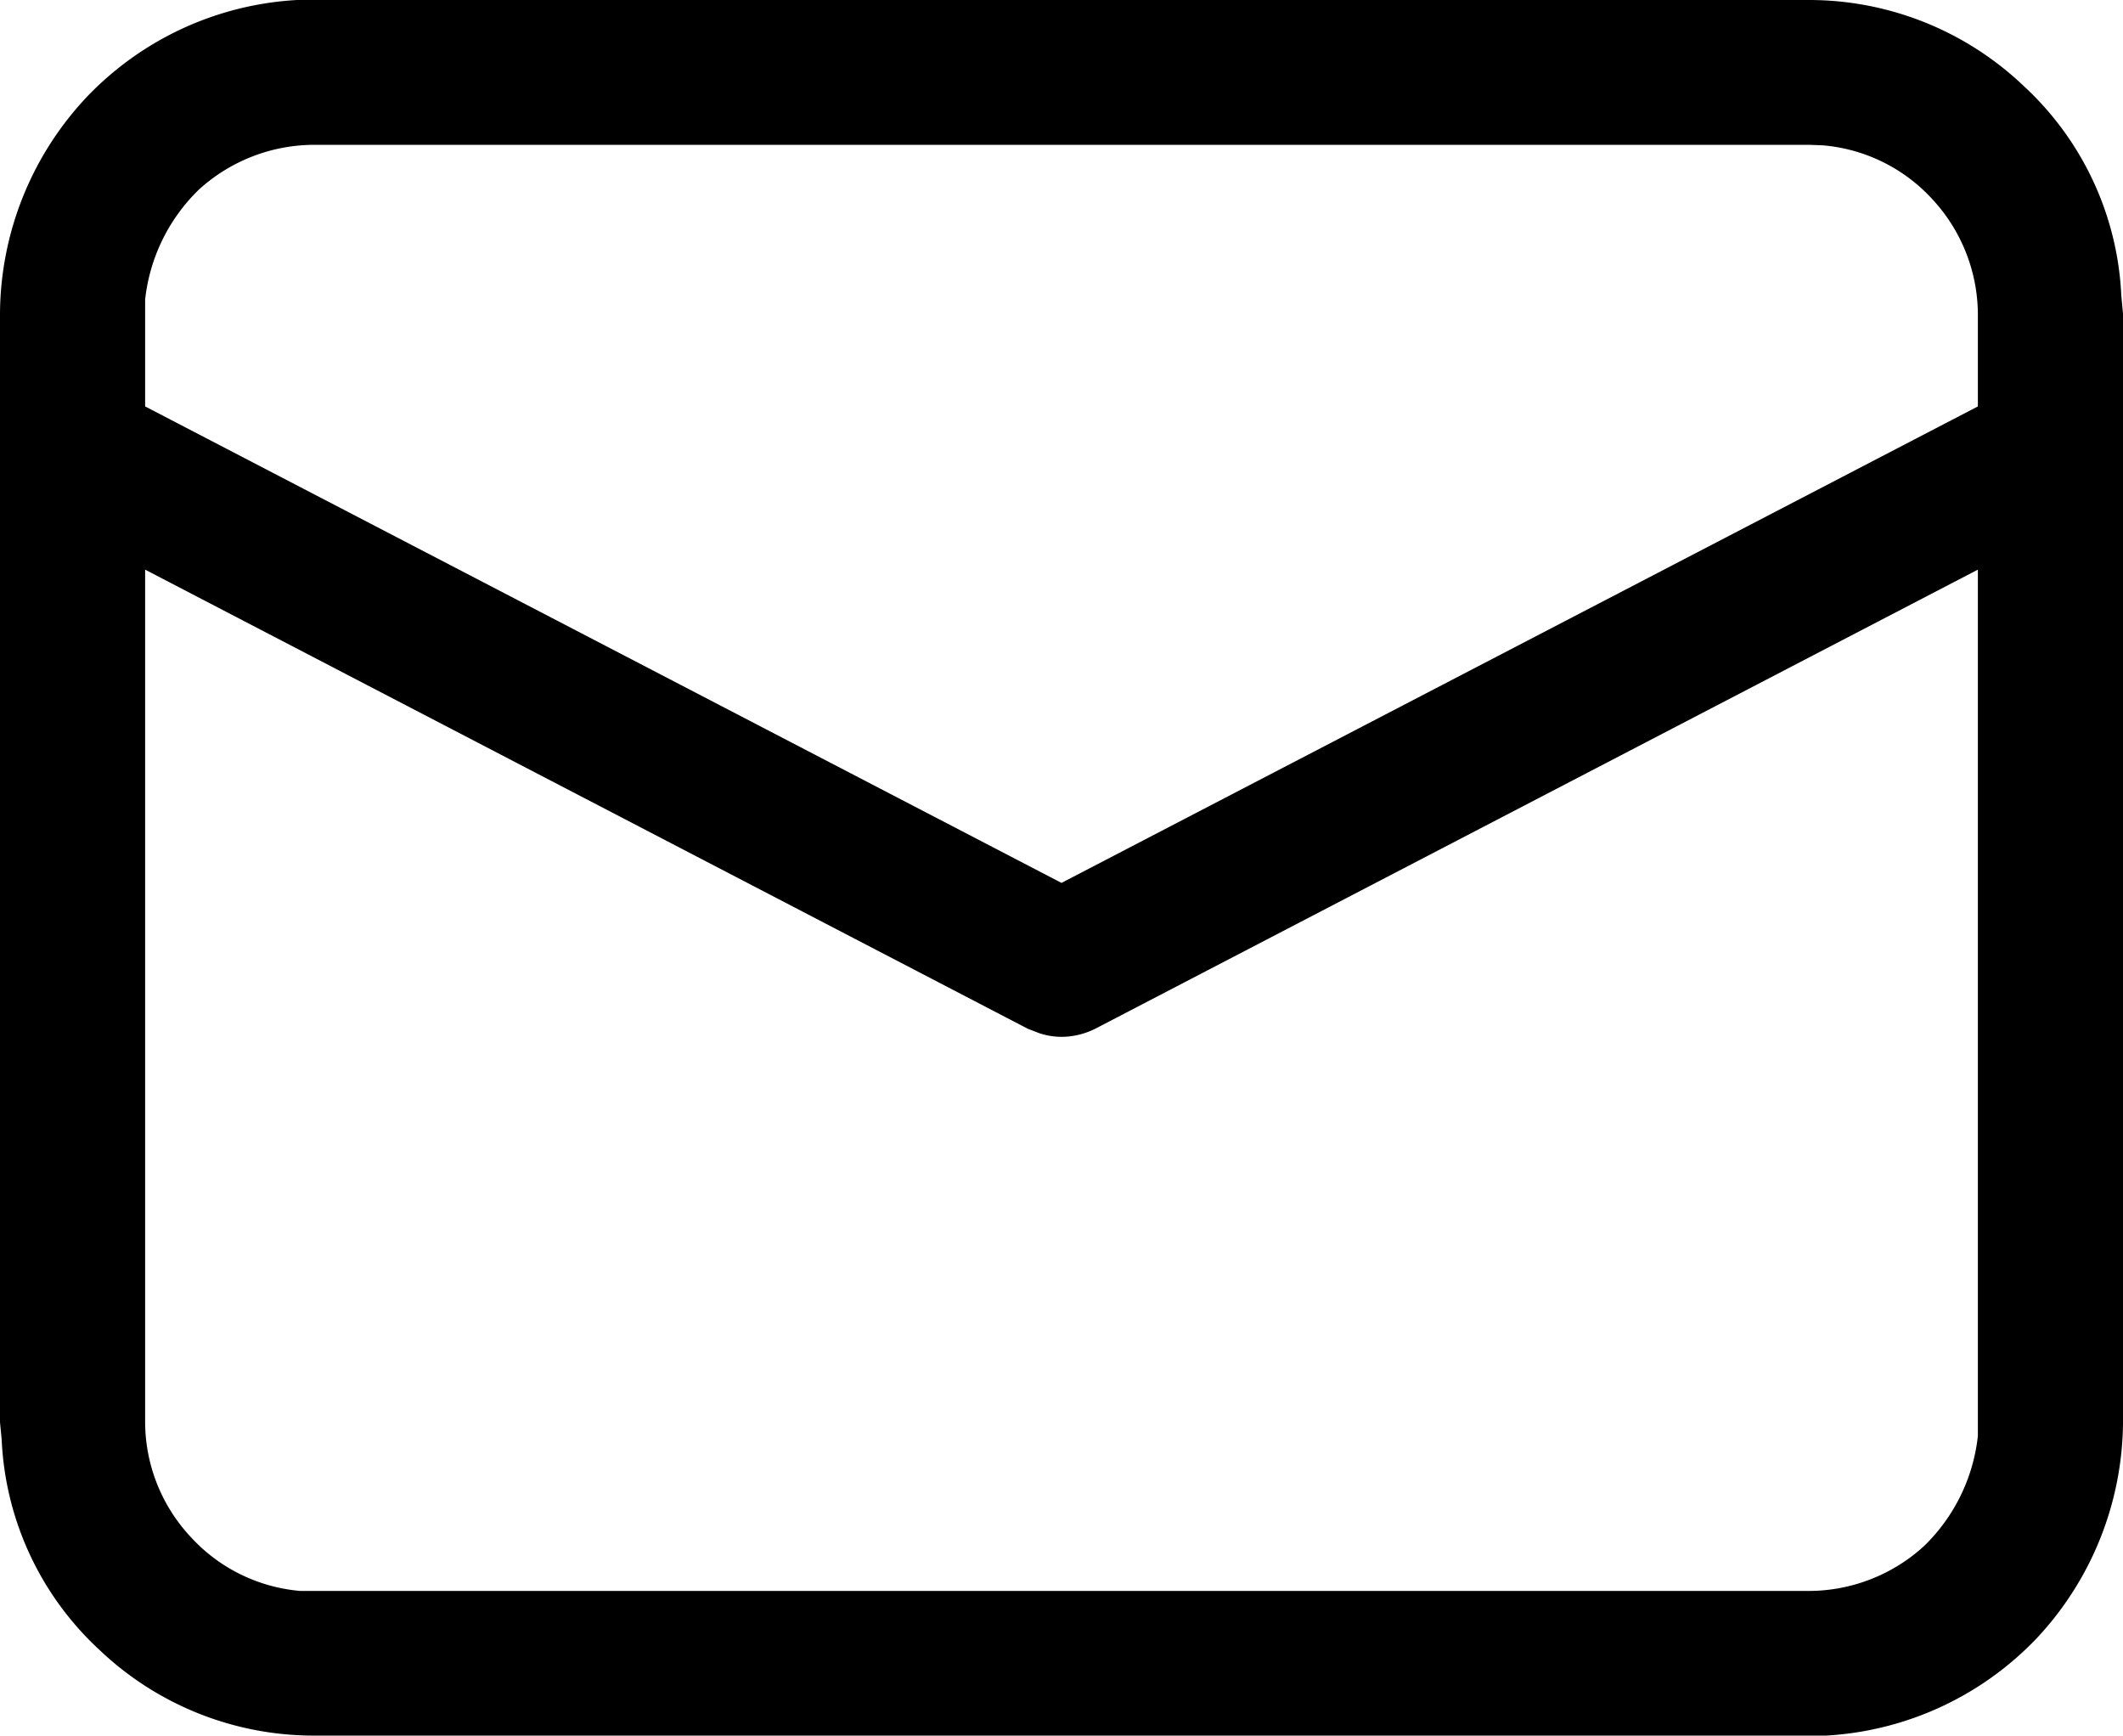 <svg xmlns="http://www.w3.org/2000/svg" viewBox="0 0 12.58 10.286">
  <path id="Path_889" data-name="Path 889" d="M1119.57,197.857h8.86a1.843,1.843,0,0,1,1.27.508,1.8,1.8,0,0,1,.58,1.244l.01.106v6.571a1.889,1.889,0,0,1-.51,1.276,1.869,1.869,0,0,1-1.25.578l-.1,0h-8.86a1.842,1.842,0,0,1-1.27-.507,1.806,1.806,0,0,1-.58-1.245l-.01-.105v-6.571a1.887,1.887,0,0,1,.51-1.276,1.865,1.865,0,0,1,1.25-.579l.1,0h0Zm9.86,3.375-5.23,2.72a.456.456,0,0,1-.17.047.42.42,0,0,1-.16-.02l-.07-.027-5.23-2.72v5.054a1,1,0,0,0,.27.677.993.993,0,0,0,.65.32l.08,0h8.86a1.014,1.014,0,0,0,.68-.265,1.069,1.069,0,0,0,.32-.653v-5.136Zm-1-2.517h-8.86a1.018,1.018,0,0,0-.68.264,1.069,1.069,0,0,0-.32.653v.633l5.43,2.823,5.43-2.823v-.55a1.008,1.008,0,0,0-.27-.678.992.992,0,0,0-.65-.319Z" transform="translate(-1117.71 -197.857)" />
</svg>
